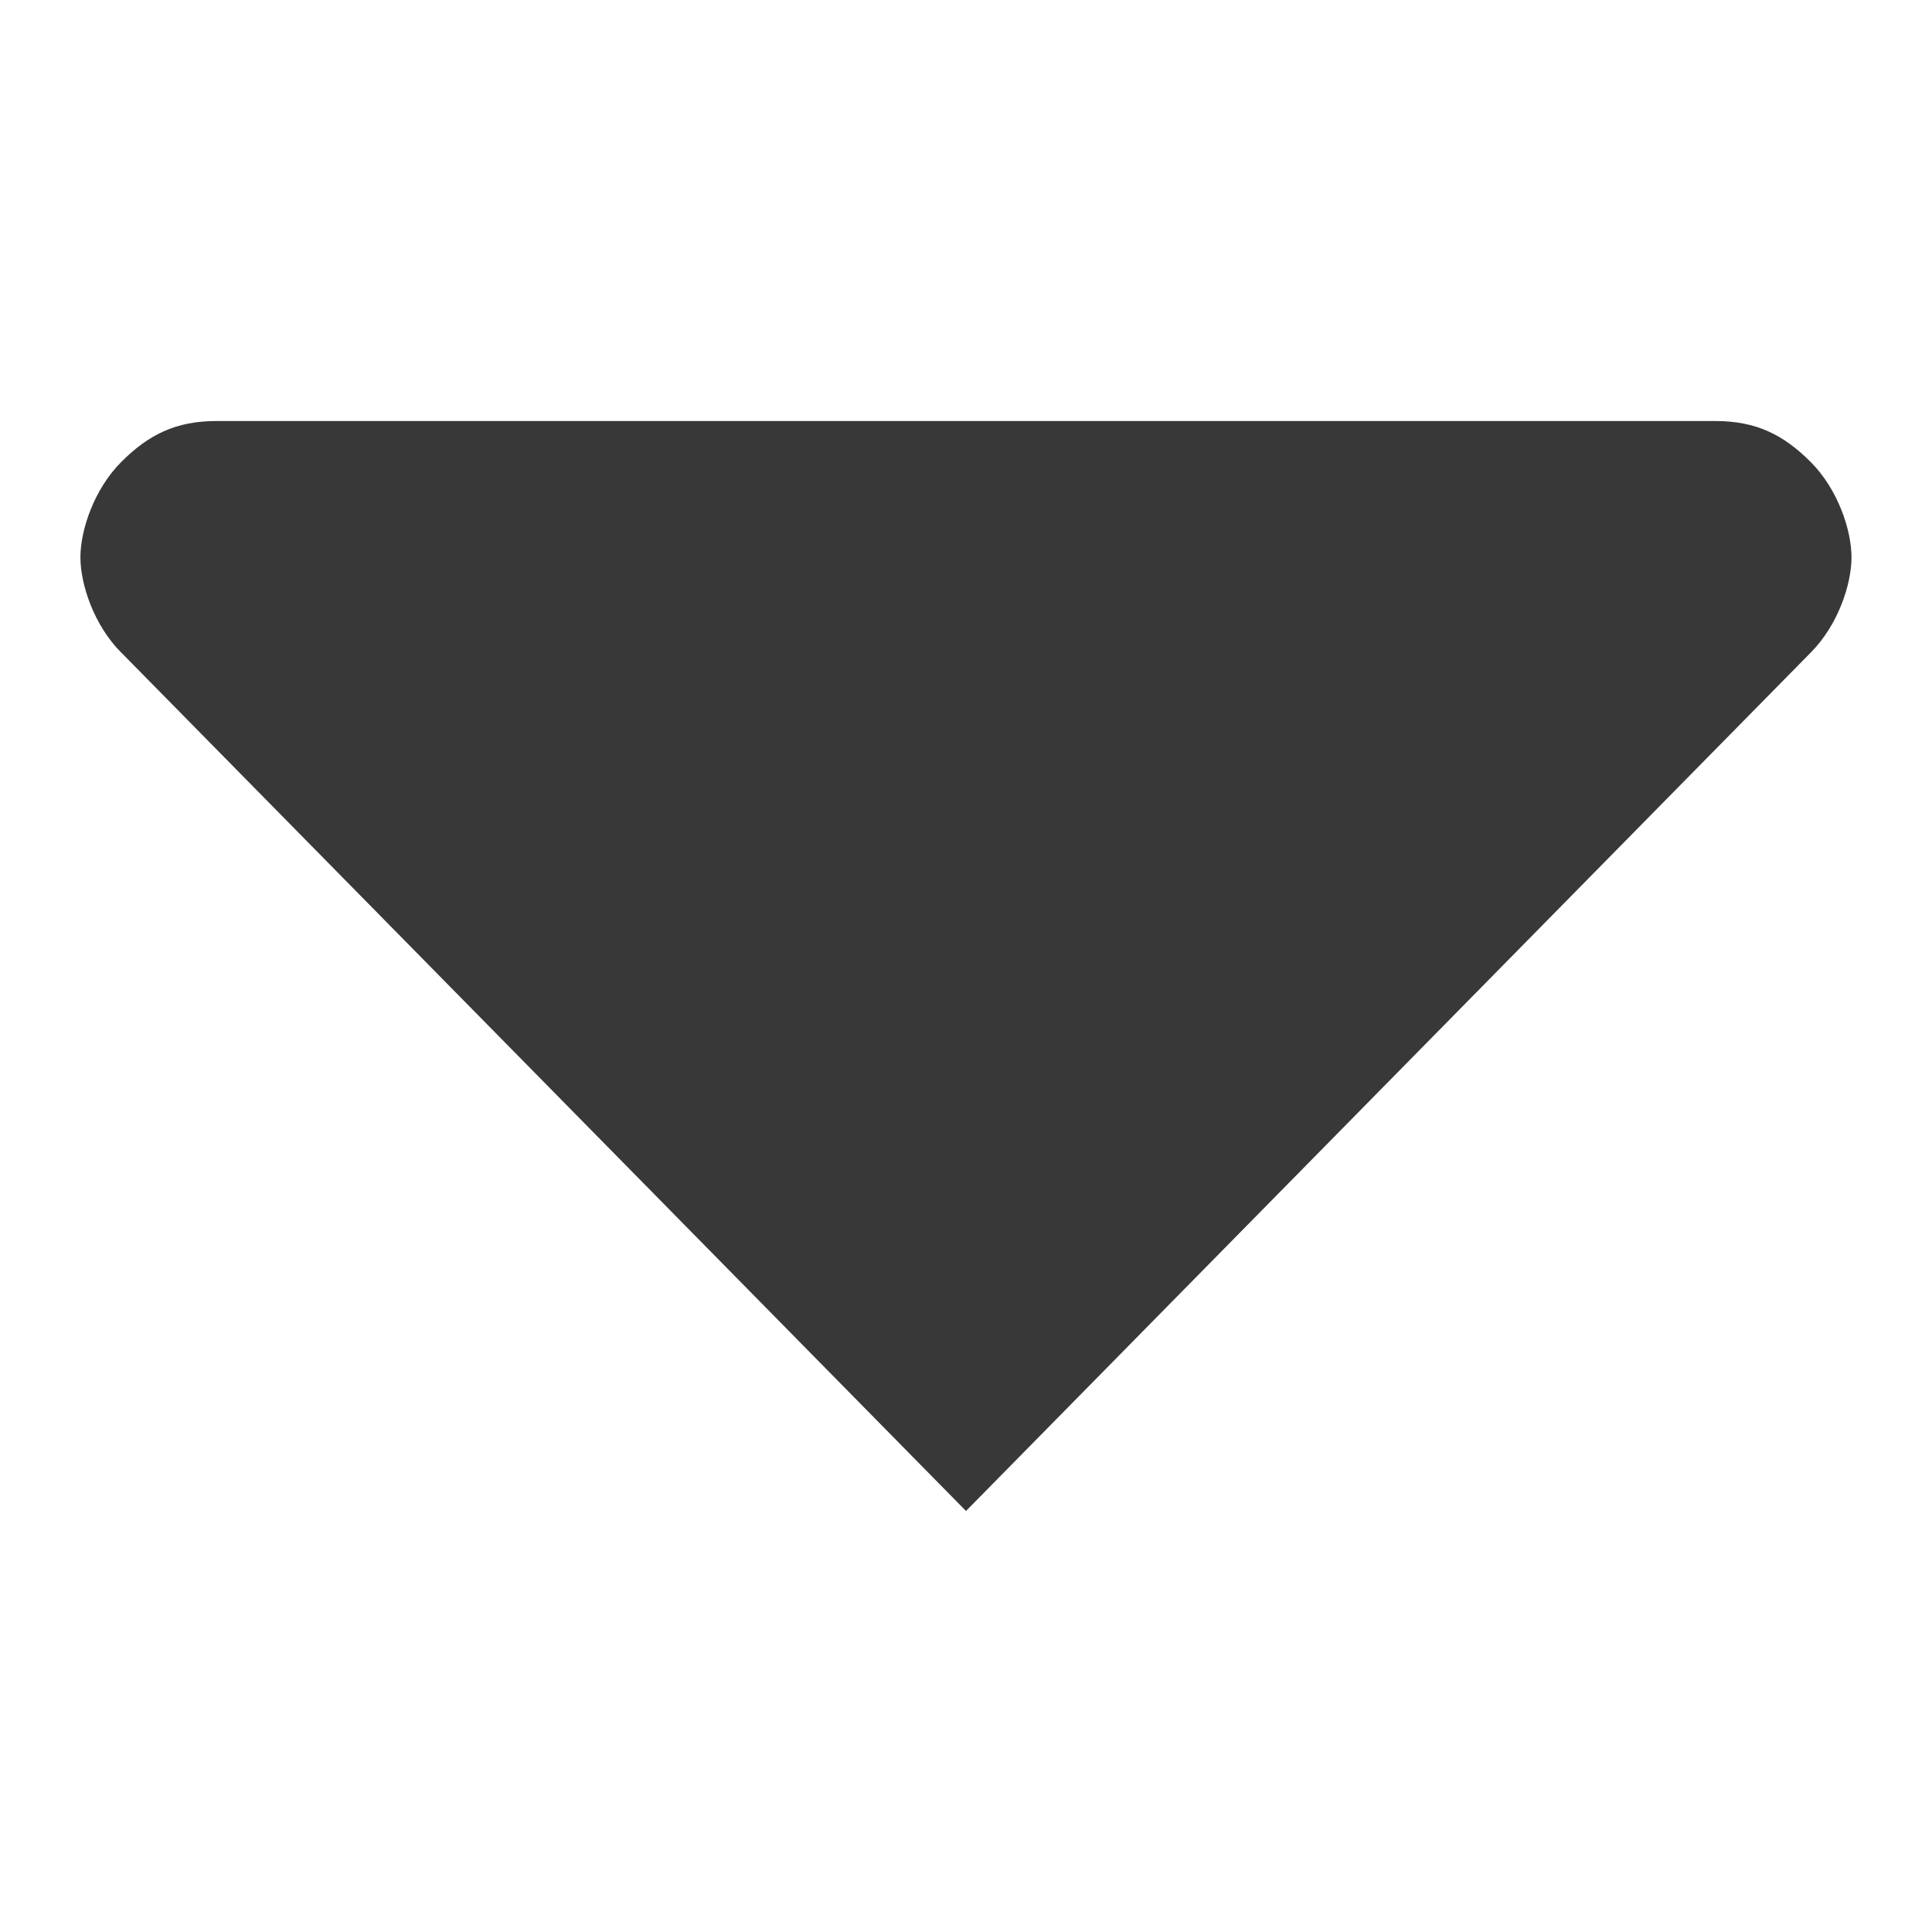 <?xml version="1.0" encoding="UTF-8"?>
<svg width="24" height="24" version="1.2" viewBox="0 0 24 24" xmlns="http://www.w3.org/2000/svg">
 <path d="m1.508 8.108 10.492 10.662 10.492-10.662c0.338-0.338 0.508-0.846 0.508-1.185 0-0.338-0.169-0.846-0.508-1.185-0.338-0.338-0.677-0.508-1.185-0.508h-18.615c-0.508 0-0.846 0.169-1.185 0.508-0.338 0.338-0.508 0.846-0.508 1.185 0 0.338 0.169 0.846 0.508 1.185z" fill-opacity=".78" stroke-width="1.692"/>
</svg>
